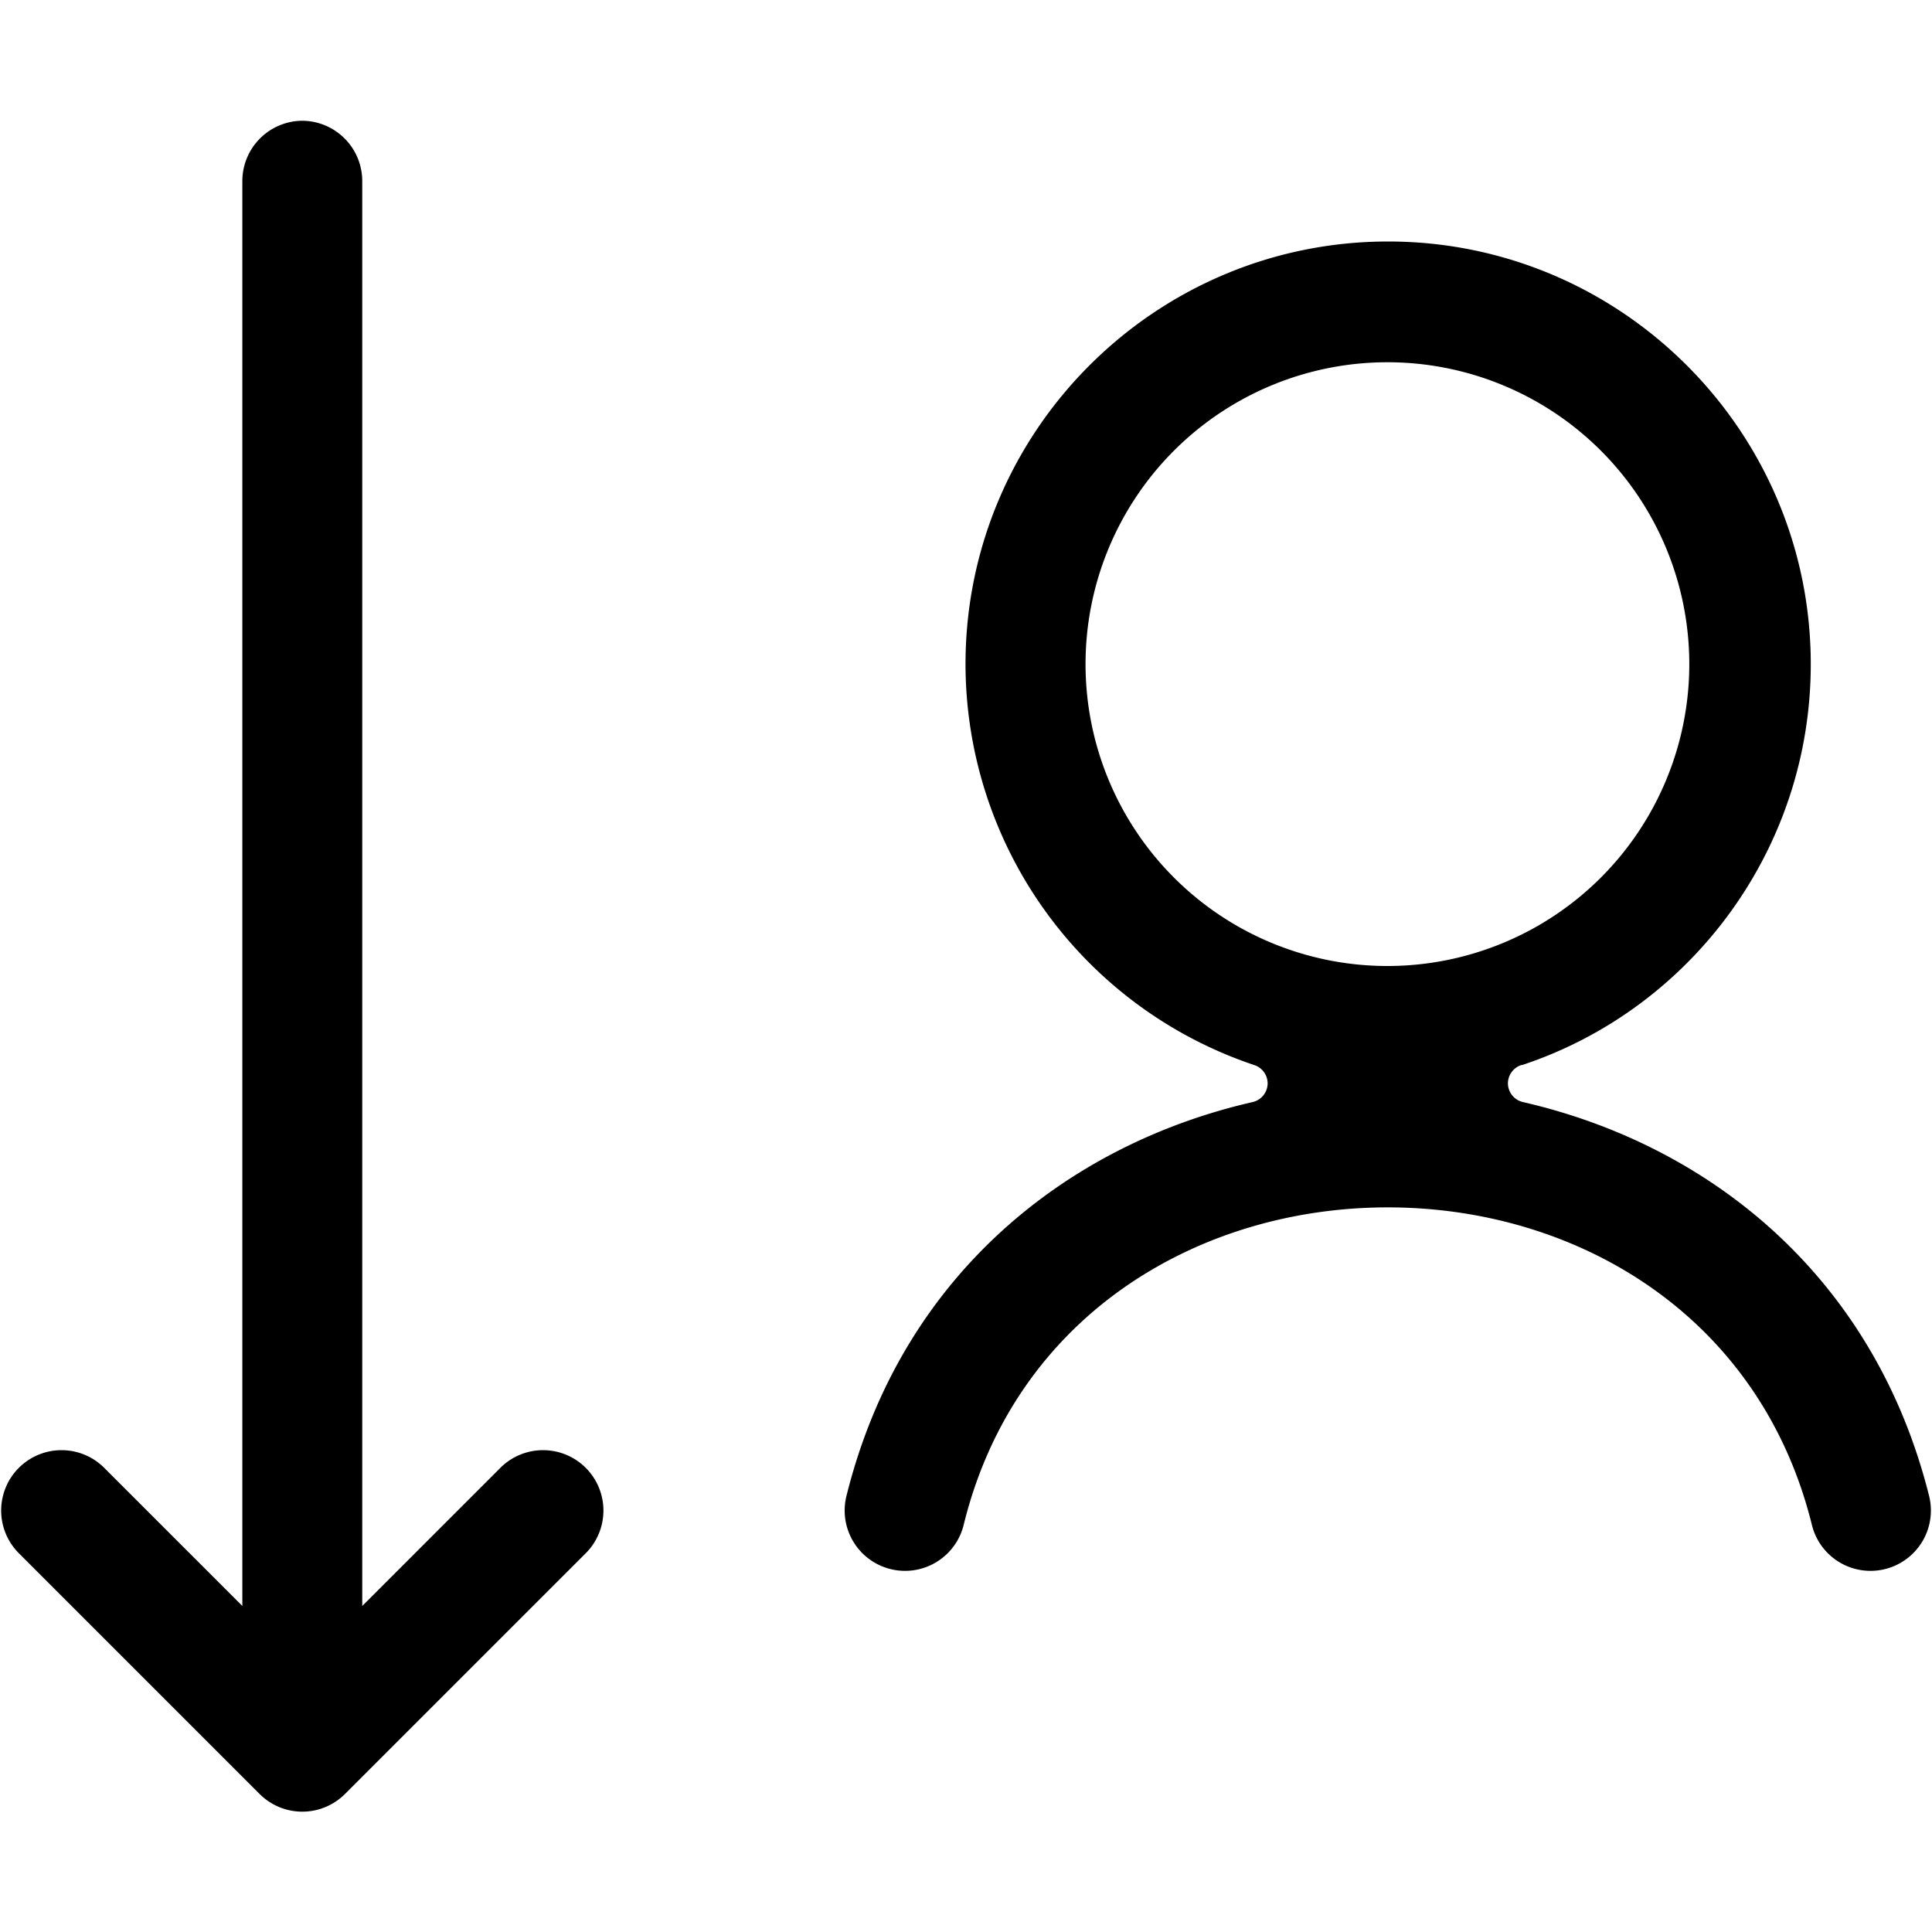 <svg xmlns="http://www.w3.org/2000/svg" width="3em" height="3em" viewBox="0 0 16 16"><path fill="currentColor" d="M2.5 1a.5.5 0 0 1 .5.5v11.8l1.15-1.15a.5.5 0 0 1 .707.707l-2 2a.5.5 0 0 1-.707 0l-2-2a.5.5 0 0 1 .707-.707l1.15 1.15V1.5a.5.5 0 0 1 .5-.5z"/><path fill="currentColor" fill-rule="evenodd" d="M12.6 8.82a.16.16 0 0 0-.112.152a.16.16 0 0 0 .125.155c1.53.351 2.9 1.43 3.36 3.25a.5.5 0 1 1-.97.242c-.433-1.73-1.95-2.62-3.51-2.62s-3.08.888-3.51 2.62a.5.5 0 1 1-.97-.242c.456-1.82 1.83-2.9 3.36-3.25a.16.16 0 0 0 .125-.155a.16.16 0 0 0-.112-.152a3.505 3.505 0 0 1-2.39-3.32c0-1.93 1.57-3.5 3.5-3.5s3.5 1.57 3.5 3.5c0 1.54-1 2.86-2.39 3.32zm1.39-3.32a2.5 2.5 0 0 1-5 0a2.5 2.5 0 0 1 5 0" clip-rule="evenodd"/></svg>